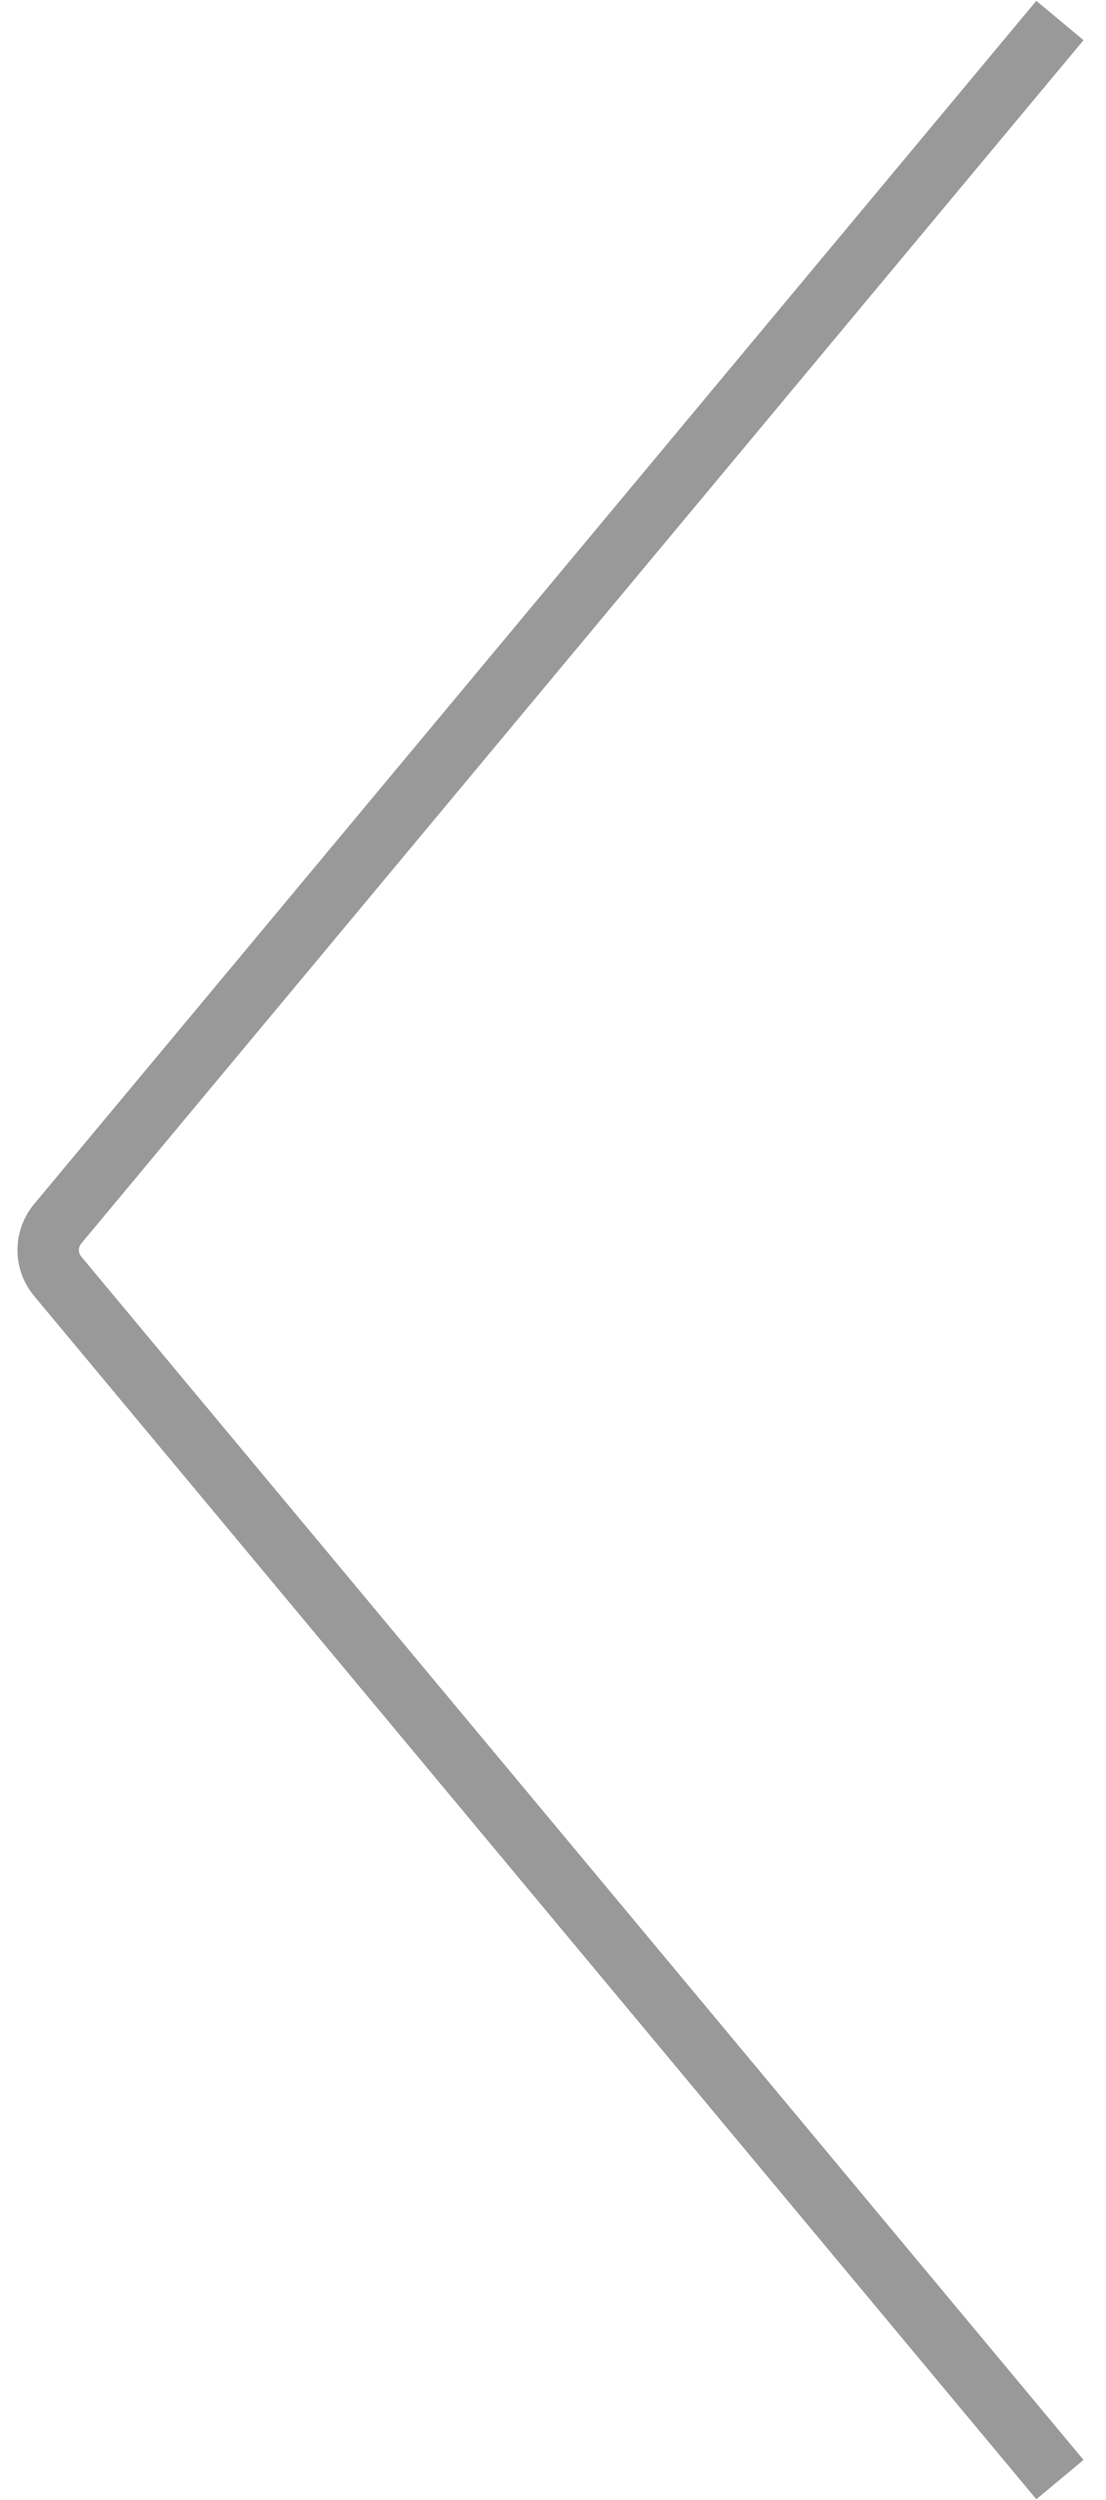 <svg width="27" height="61" viewBox="0 0 27 61" fill="none" xmlns="http://www.w3.org/2000/svg">
<path d="M25.875 60.5L1.408 31.14C1.099 30.769 1.099 30.231 1.408 29.86L25.875 0.5" stroke="#999999" stroke-width="1.5"/>
</svg>
